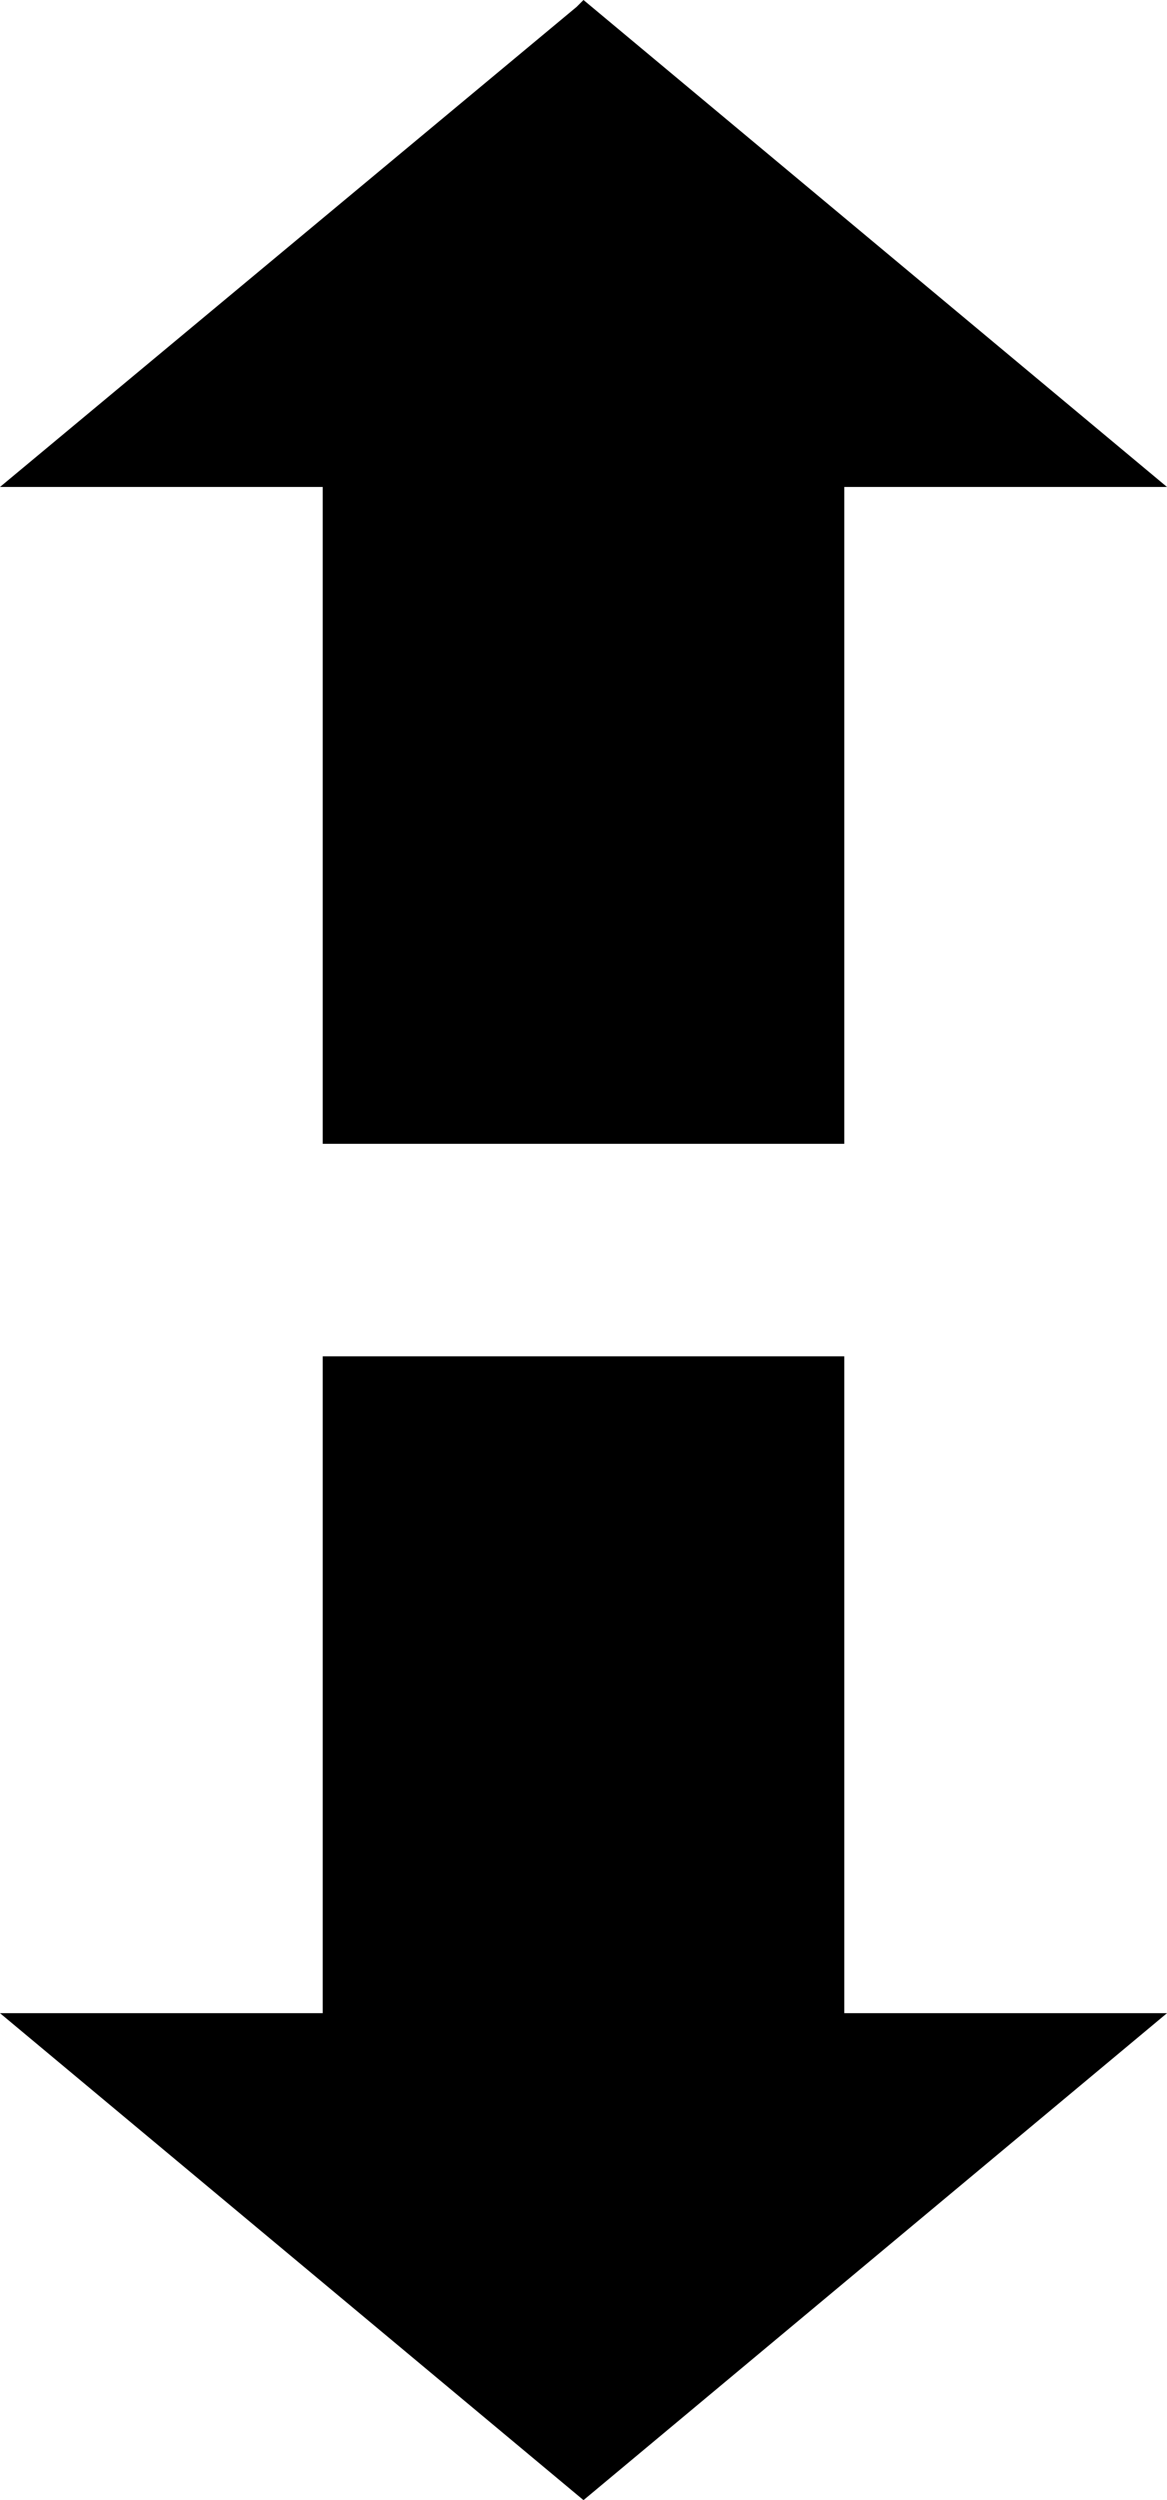 <?xml version="1.0" encoding="UTF-8" standalone="no"?>
<!-- Generated by IcoMoon.io -->

<svg
   xmlns:dc="http://purl.org/dc/elements/1.1/"
   xmlns:cc="http://creativecommons.org/ns#"
   xmlns:rdf="http://www.w3.org/1999/02/22-rdf-syntax-ns#"
   xmlns:svg="http://www.w3.org/2000/svg"
   xmlns="http://www.w3.org/2000/svg"
   xmlns:sodipodi="http://sodipodi.sourceforge.net/DTD/sodipodi-0.dtd"
   xmlns:inkscape="http://www.inkscape.org/namespaces/inkscape"
   version="1.1"
   width="241.656"
   height="517.656"
   viewBox="0 0 241.656 517.656"
   id="svg2"
   inkscape:version="0.91 r"
   sodipodi:docname="move-vertical.svg">
  <defs
     id="defs9" />
  <sodipodi:namedview
     pagecolor="#ffffff"
     bordercolor="#666666"
     borderopacity="1"
     objecttolerance="10"
     gridtolerance="10"
     guidetolerance="10"
     inkscape:pageopacity="0"
     inkscape:pageshadow="2"
     inkscape:window-width="3440"
     inkscape:window-height="1416"
     id="namedview7"
     showgrid="false"
     fit-margin-top="0"
     fit-margin-left="0"
     fit-margin-right="0"
     fit-margin-bottom="0"
     inkscape:zoom="0.4609375"
     inkscape:cx="120.82812"
     inkscape:cy="258.82812"
     inkscape:window-x="0"
     inkscape:window-y="24"
     inkscape:window-maximized="1"
     inkscape:current-layer="svg2" />
  <g
     id="icomoon-ignore"
     transform="translate(24.828,2.828)" />
  <path
     d="M 119.414,1.414 0,100.828 l 66.828,0 0,136 108,0 0,-136 66.828,0 L 120.828,0 120.121,0.707 Z m -52.586,281.414 0,134 -66.828,0 120.828,100.828 120.828,-100.828 -66.828,0 0,-136 -108,0 0,1 z"
     id="path5"
     inkscape:connector-curvature="0"
     sodipodi:nodetypes="cccccccccccccccccccc" />
</svg>

